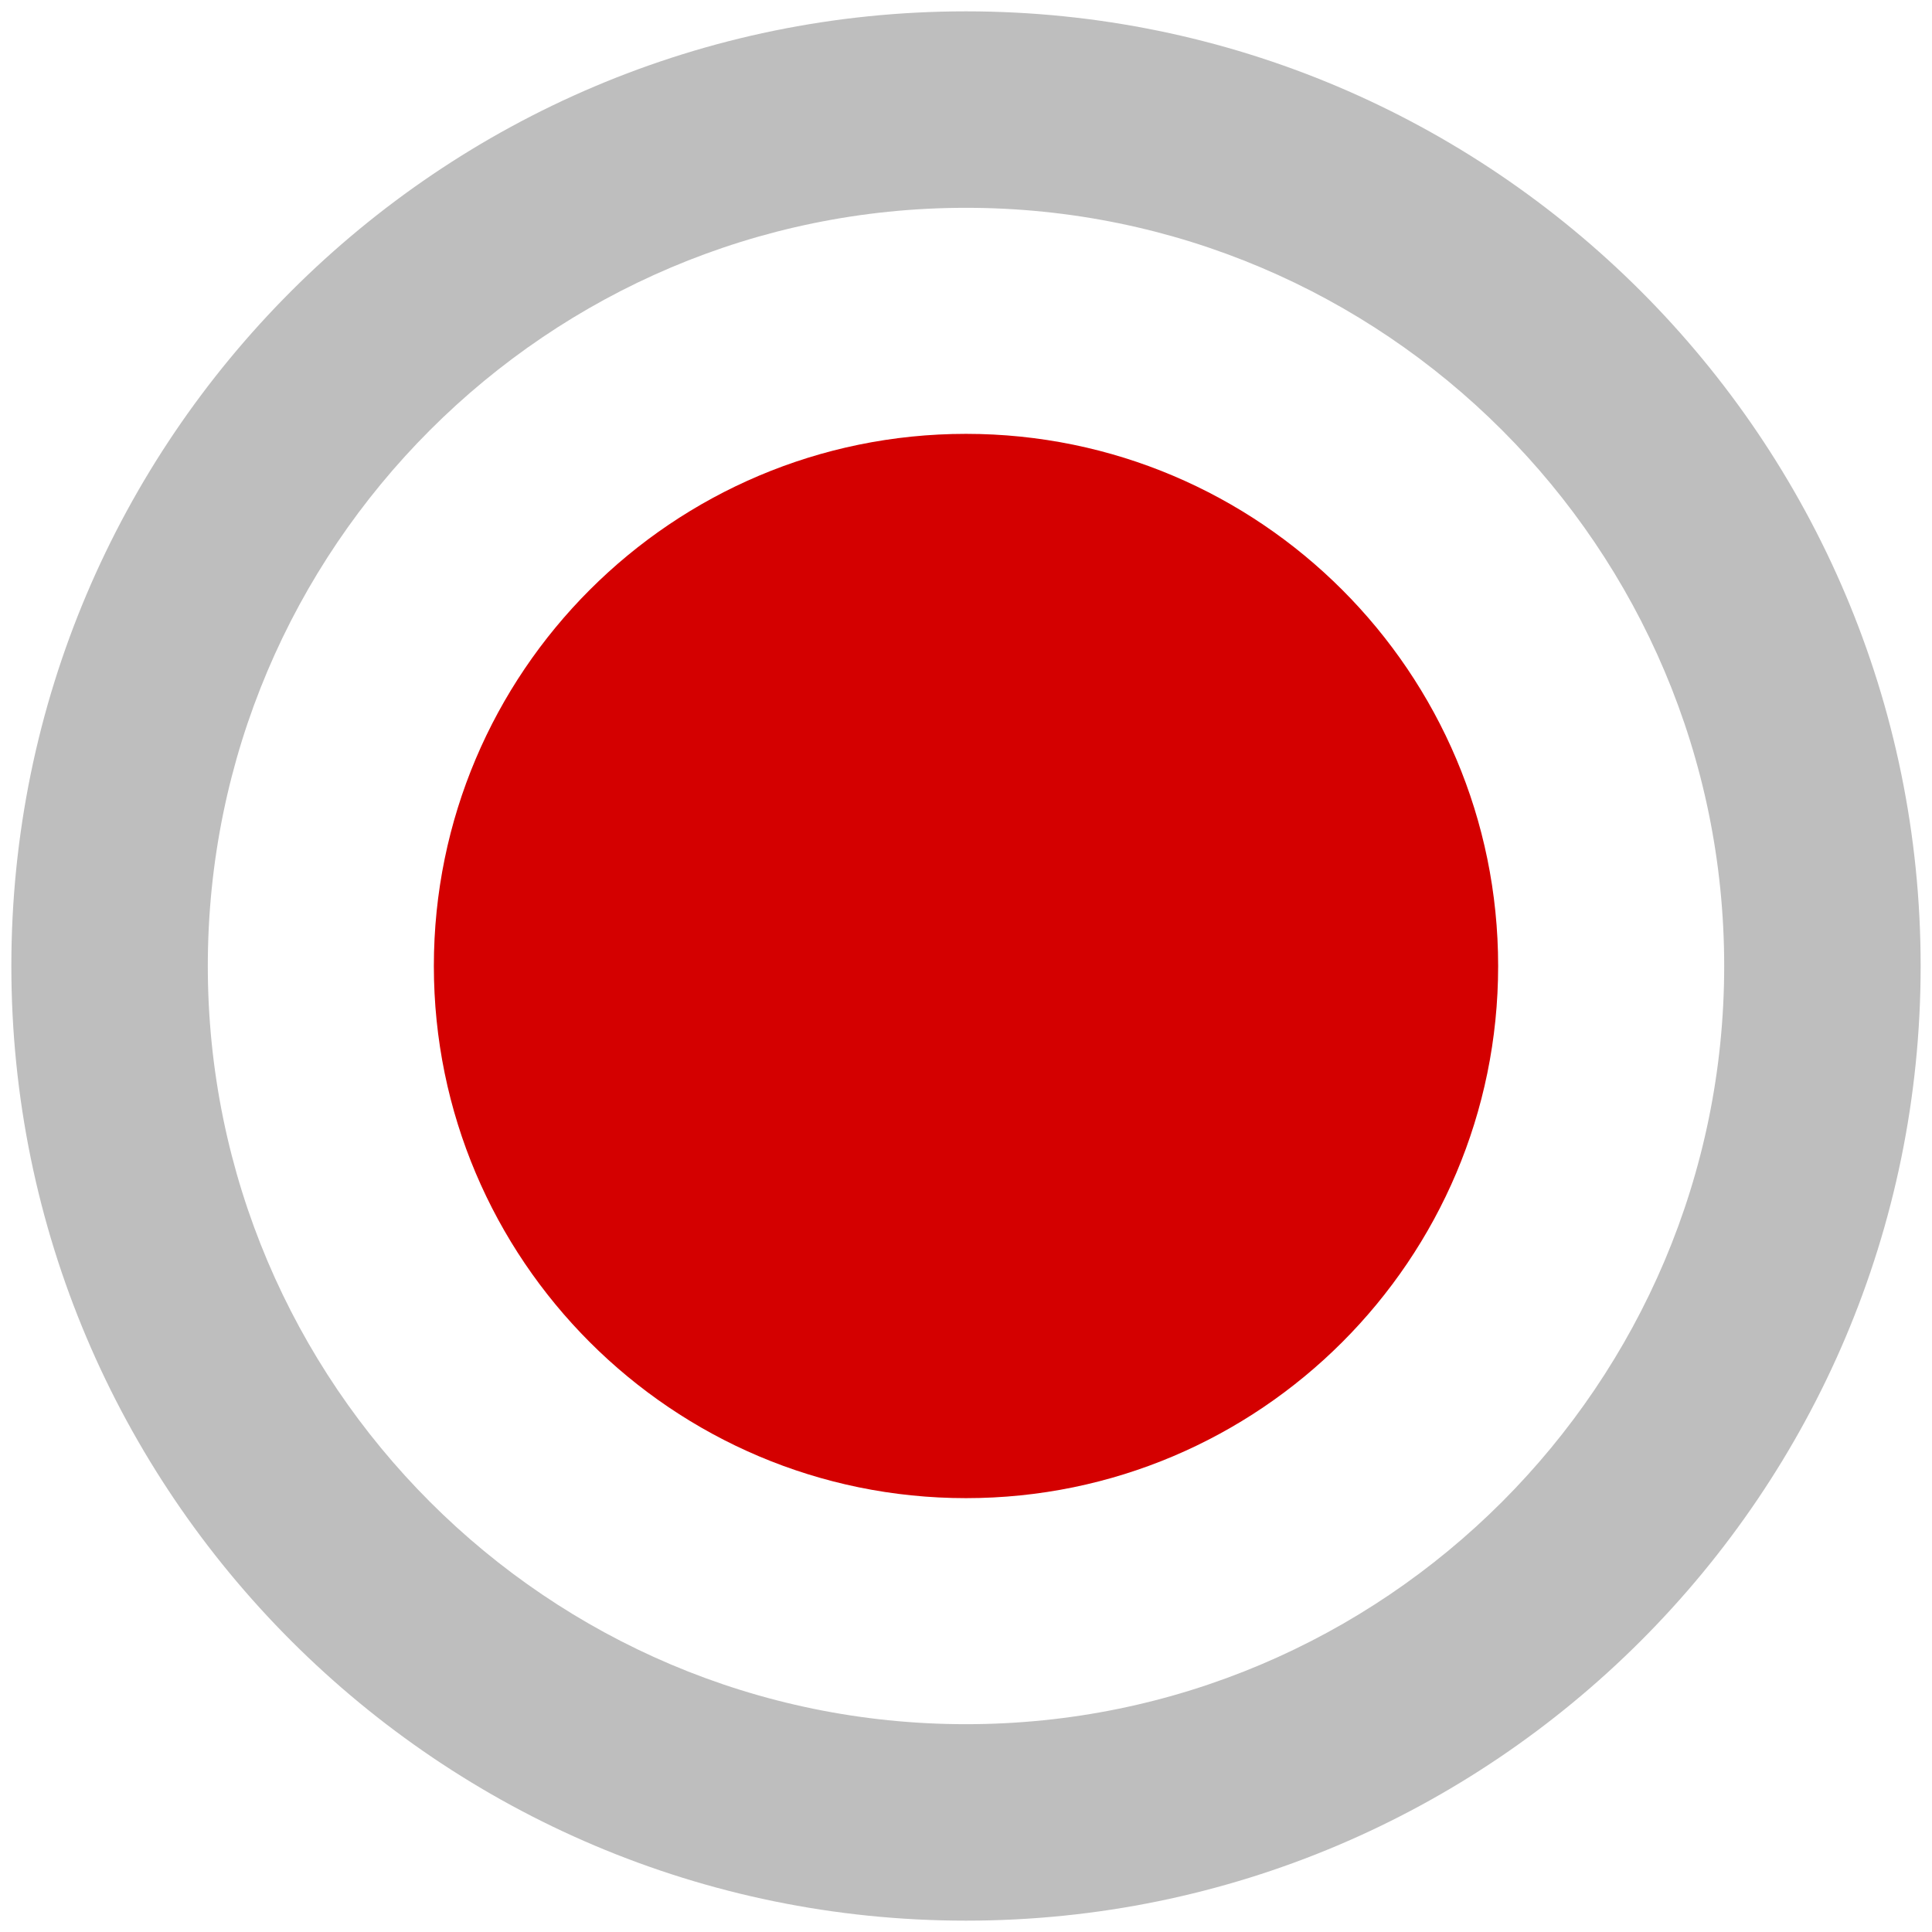 <svg height="16" width="16" xmlns="http://www.w3.org/2000/svg"><path d="m8 3.593c-2.432 0-4.407 1.975-4.407 4.407 0 2.432 1.975 4.407 4.407 4.407 2.432 0 4.407-1.975 4.407-4.407 0-2.432-1.975-4.407-4.407-4.407z" fill="#d40000" stroke-width=".885"/><path d="m8 .094c-4.362 0-7.906 3.544-7.906 7.906 0 4.362 3.544 7.906 7.906 7.906s7.906-3.544 7.906-7.906c0-4.362-3.544-7.906-7.906-7.906zm0 1.627c3.464 0 6.279 2.815 6.279 6.279 0 3.464-2.815 6.279-6.279 6.279-3.464 0-6.279-2.815-6.279-6.279 0-3.464 2.815-6.279 6.279-6.279z" fill="#bebebe"/></svg>